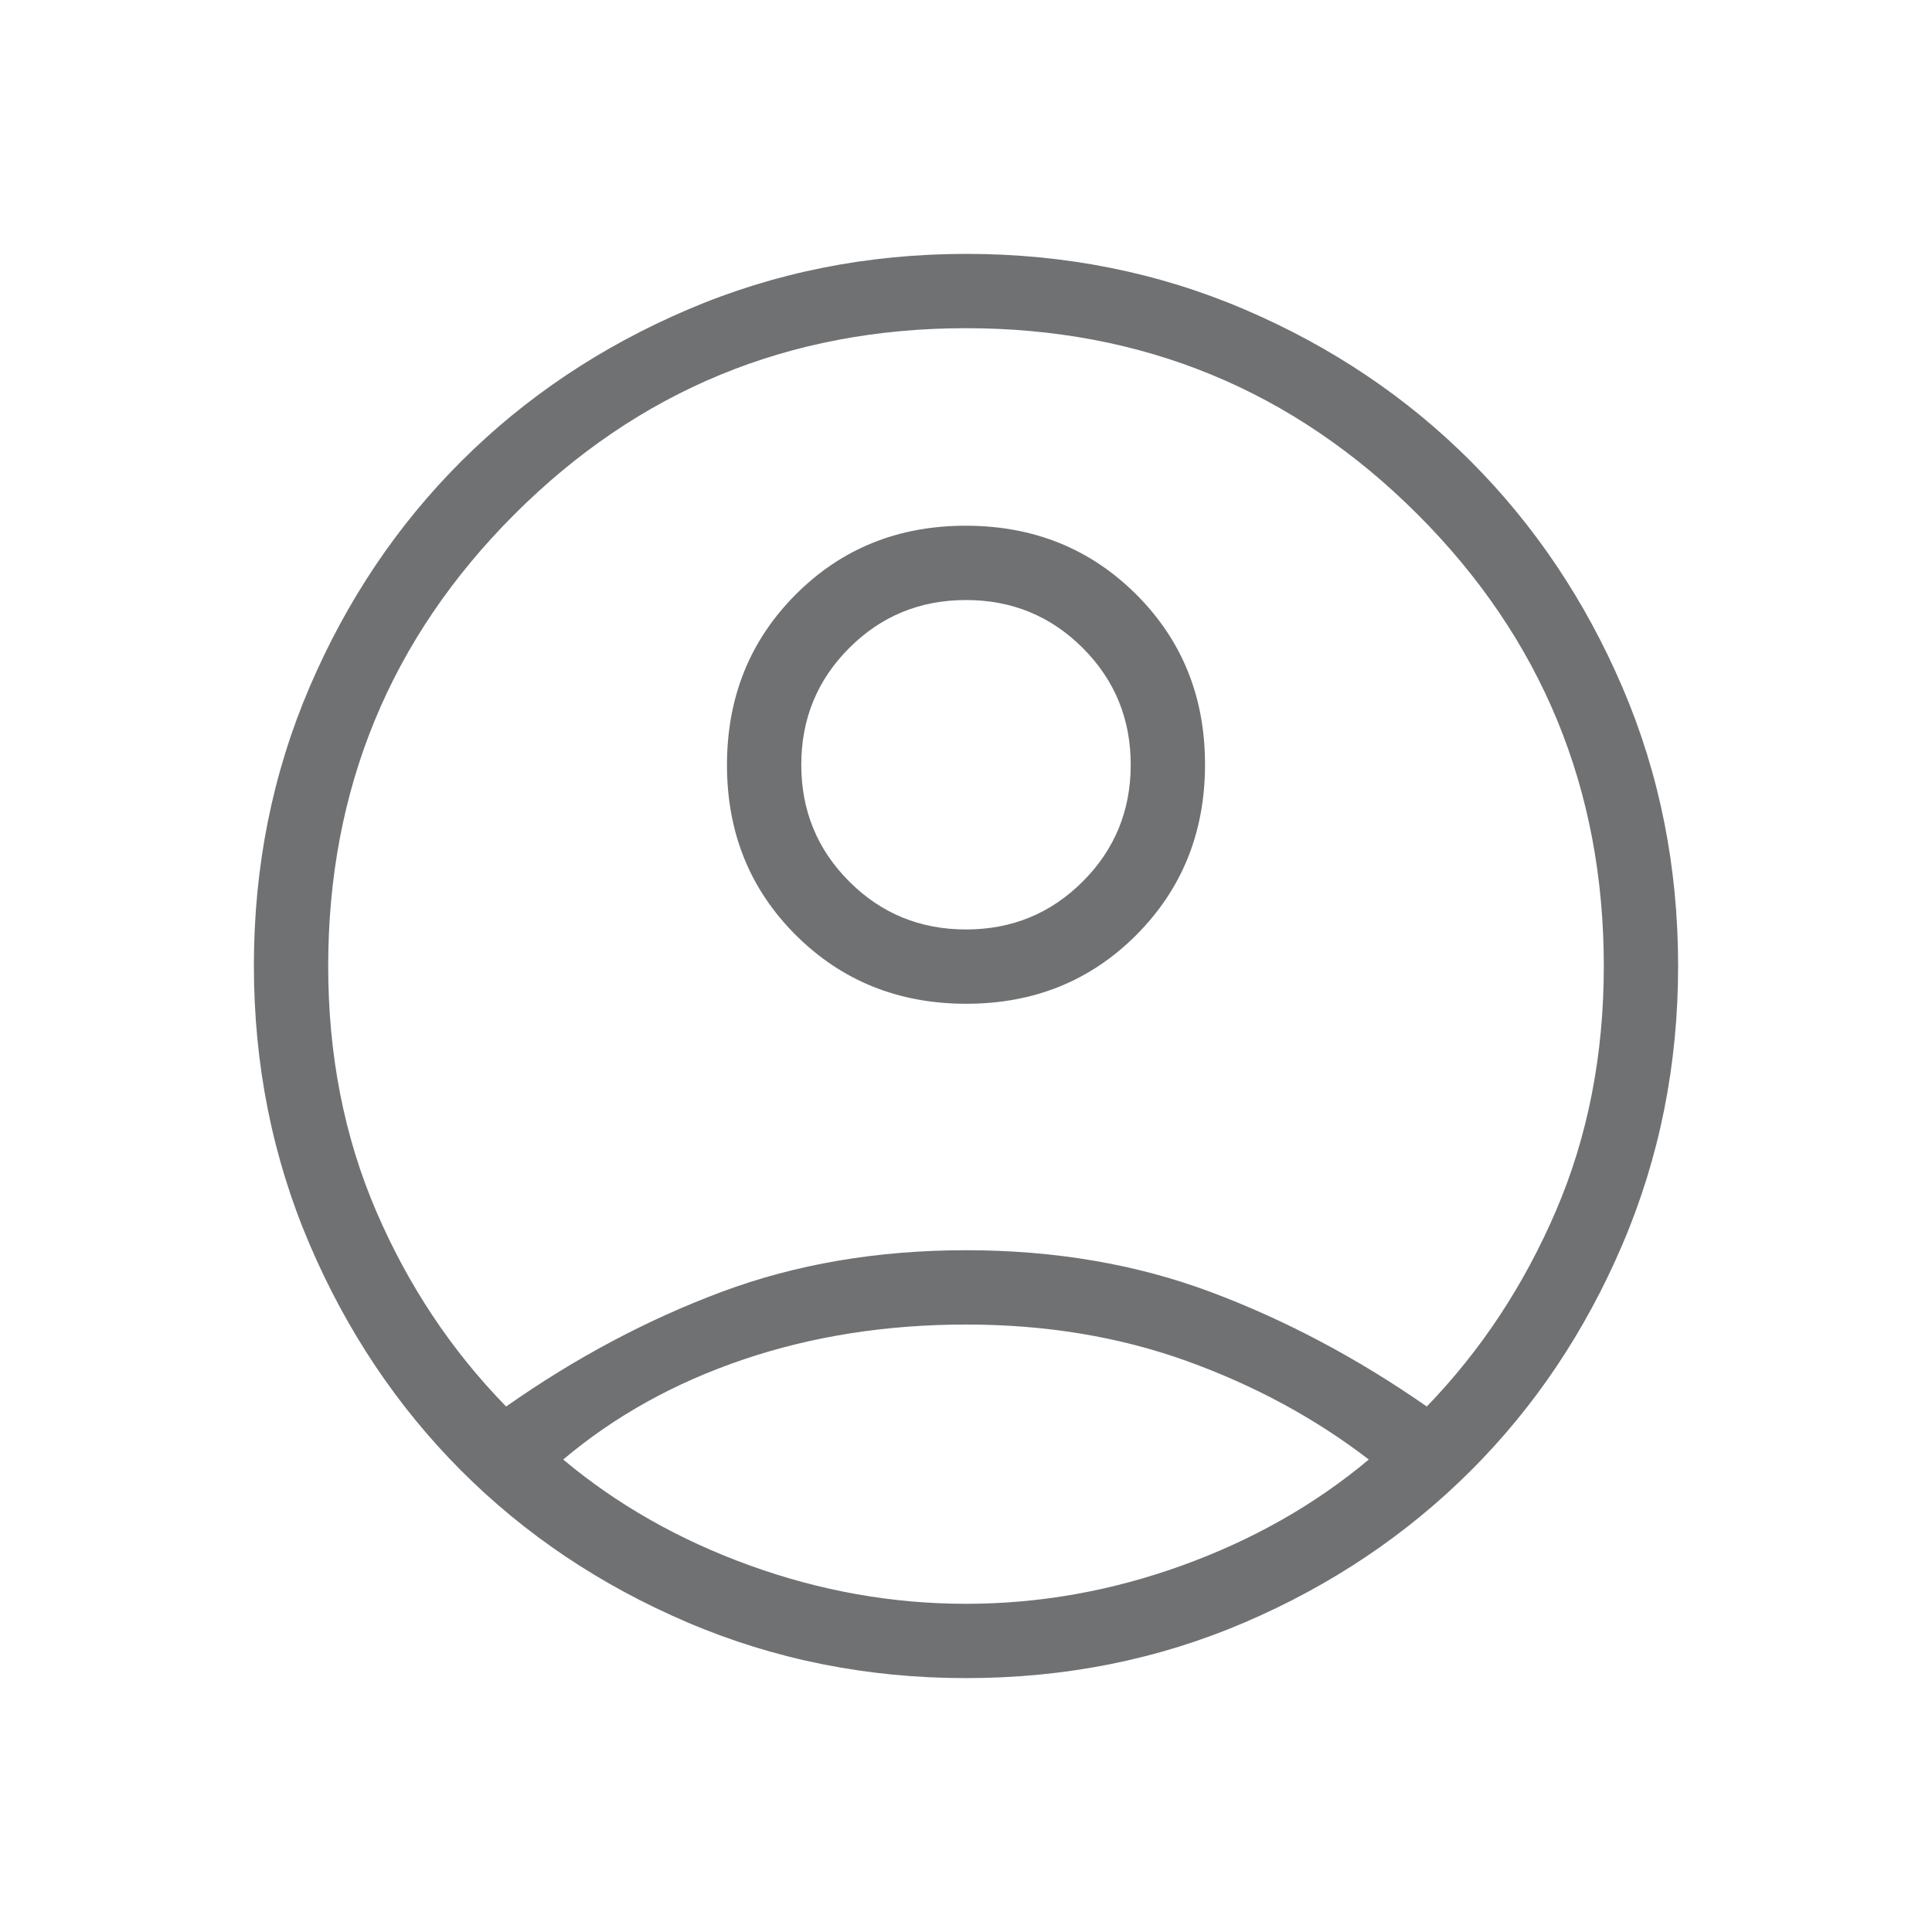 <svg xmlns="http://www.w3.org/2000/svg" height="24" viewBox="0 -960 960 960" width="24" fill="#707173"><path d="M251.495-261.115q51.543-36.193 106.986-56.924 55.442-20.73 121.519-20.73t121.519 20.73q55.443 20.731 107.443 56.924 40.346-41.731 64.153-97.165 23.808-55.434 23.808-121.659 0-131.946-92.519-224.465T480-796.923q-131.885 0-224.404 92.519t-92.519 224.465q0 66.225 23.808 121.659 23.807 55.434 64.61 97.165Zm228.639-200.116q-50.442 0-84.673-34.097-34.23-34.097-34.23-84.538 0-50.442 34.097-84.673 34.097-34.23 84.538-34.23 50.442 0 84.673 34.097 34.23 34.097 34.23 84.538 0 50.442-34.097 84.673-34.097 34.23-84.538 34.23ZM480-126.154q-73.599 0-138.411-27.686-64.813-27.686-112.451-75.423Q181.5-277 153.827-341.741q-27.673-64.741-27.673-138.451 0-73.792 27.686-138.412t75.423-112.258Q277-778.5 341.741-806.173q64.741-27.673 138.451-27.673 73.792 0 138.412 27.686t112.258 75.423Q778.5-683 806.173-618.485 833.846-553.969 833.846-480q0 73.599-27.686 138.411-27.686 64.813-75.423 112.451Q683-181.5 618.485-153.827 553.969-126.154 480-126.154Zm-.023-36.923q54.715 0 107.388-19.038 52.673-19.039 92.789-52.654-40.116-30.808-90.458-48.942-50.342-18.135-109.613-18.135T369.56-284.538q-51.252 17.307-89.714 49.769 40.116 33.615 92.766 52.654 52.65 19.038 107.365 19.038ZM480-498.154q34.192 0 58.019-23.827 23.827-23.827 23.827-58.019 0-34.192-23.827-58.019-23.827-23.827-58.019-23.827-34.192 0-58.019 23.827-23.827 23.827-23.827 58.019 0 34.192 23.827 58.019 23.827 23.827 58.019 23.827ZM480-580Zm0 347.539Z"/></svg>
